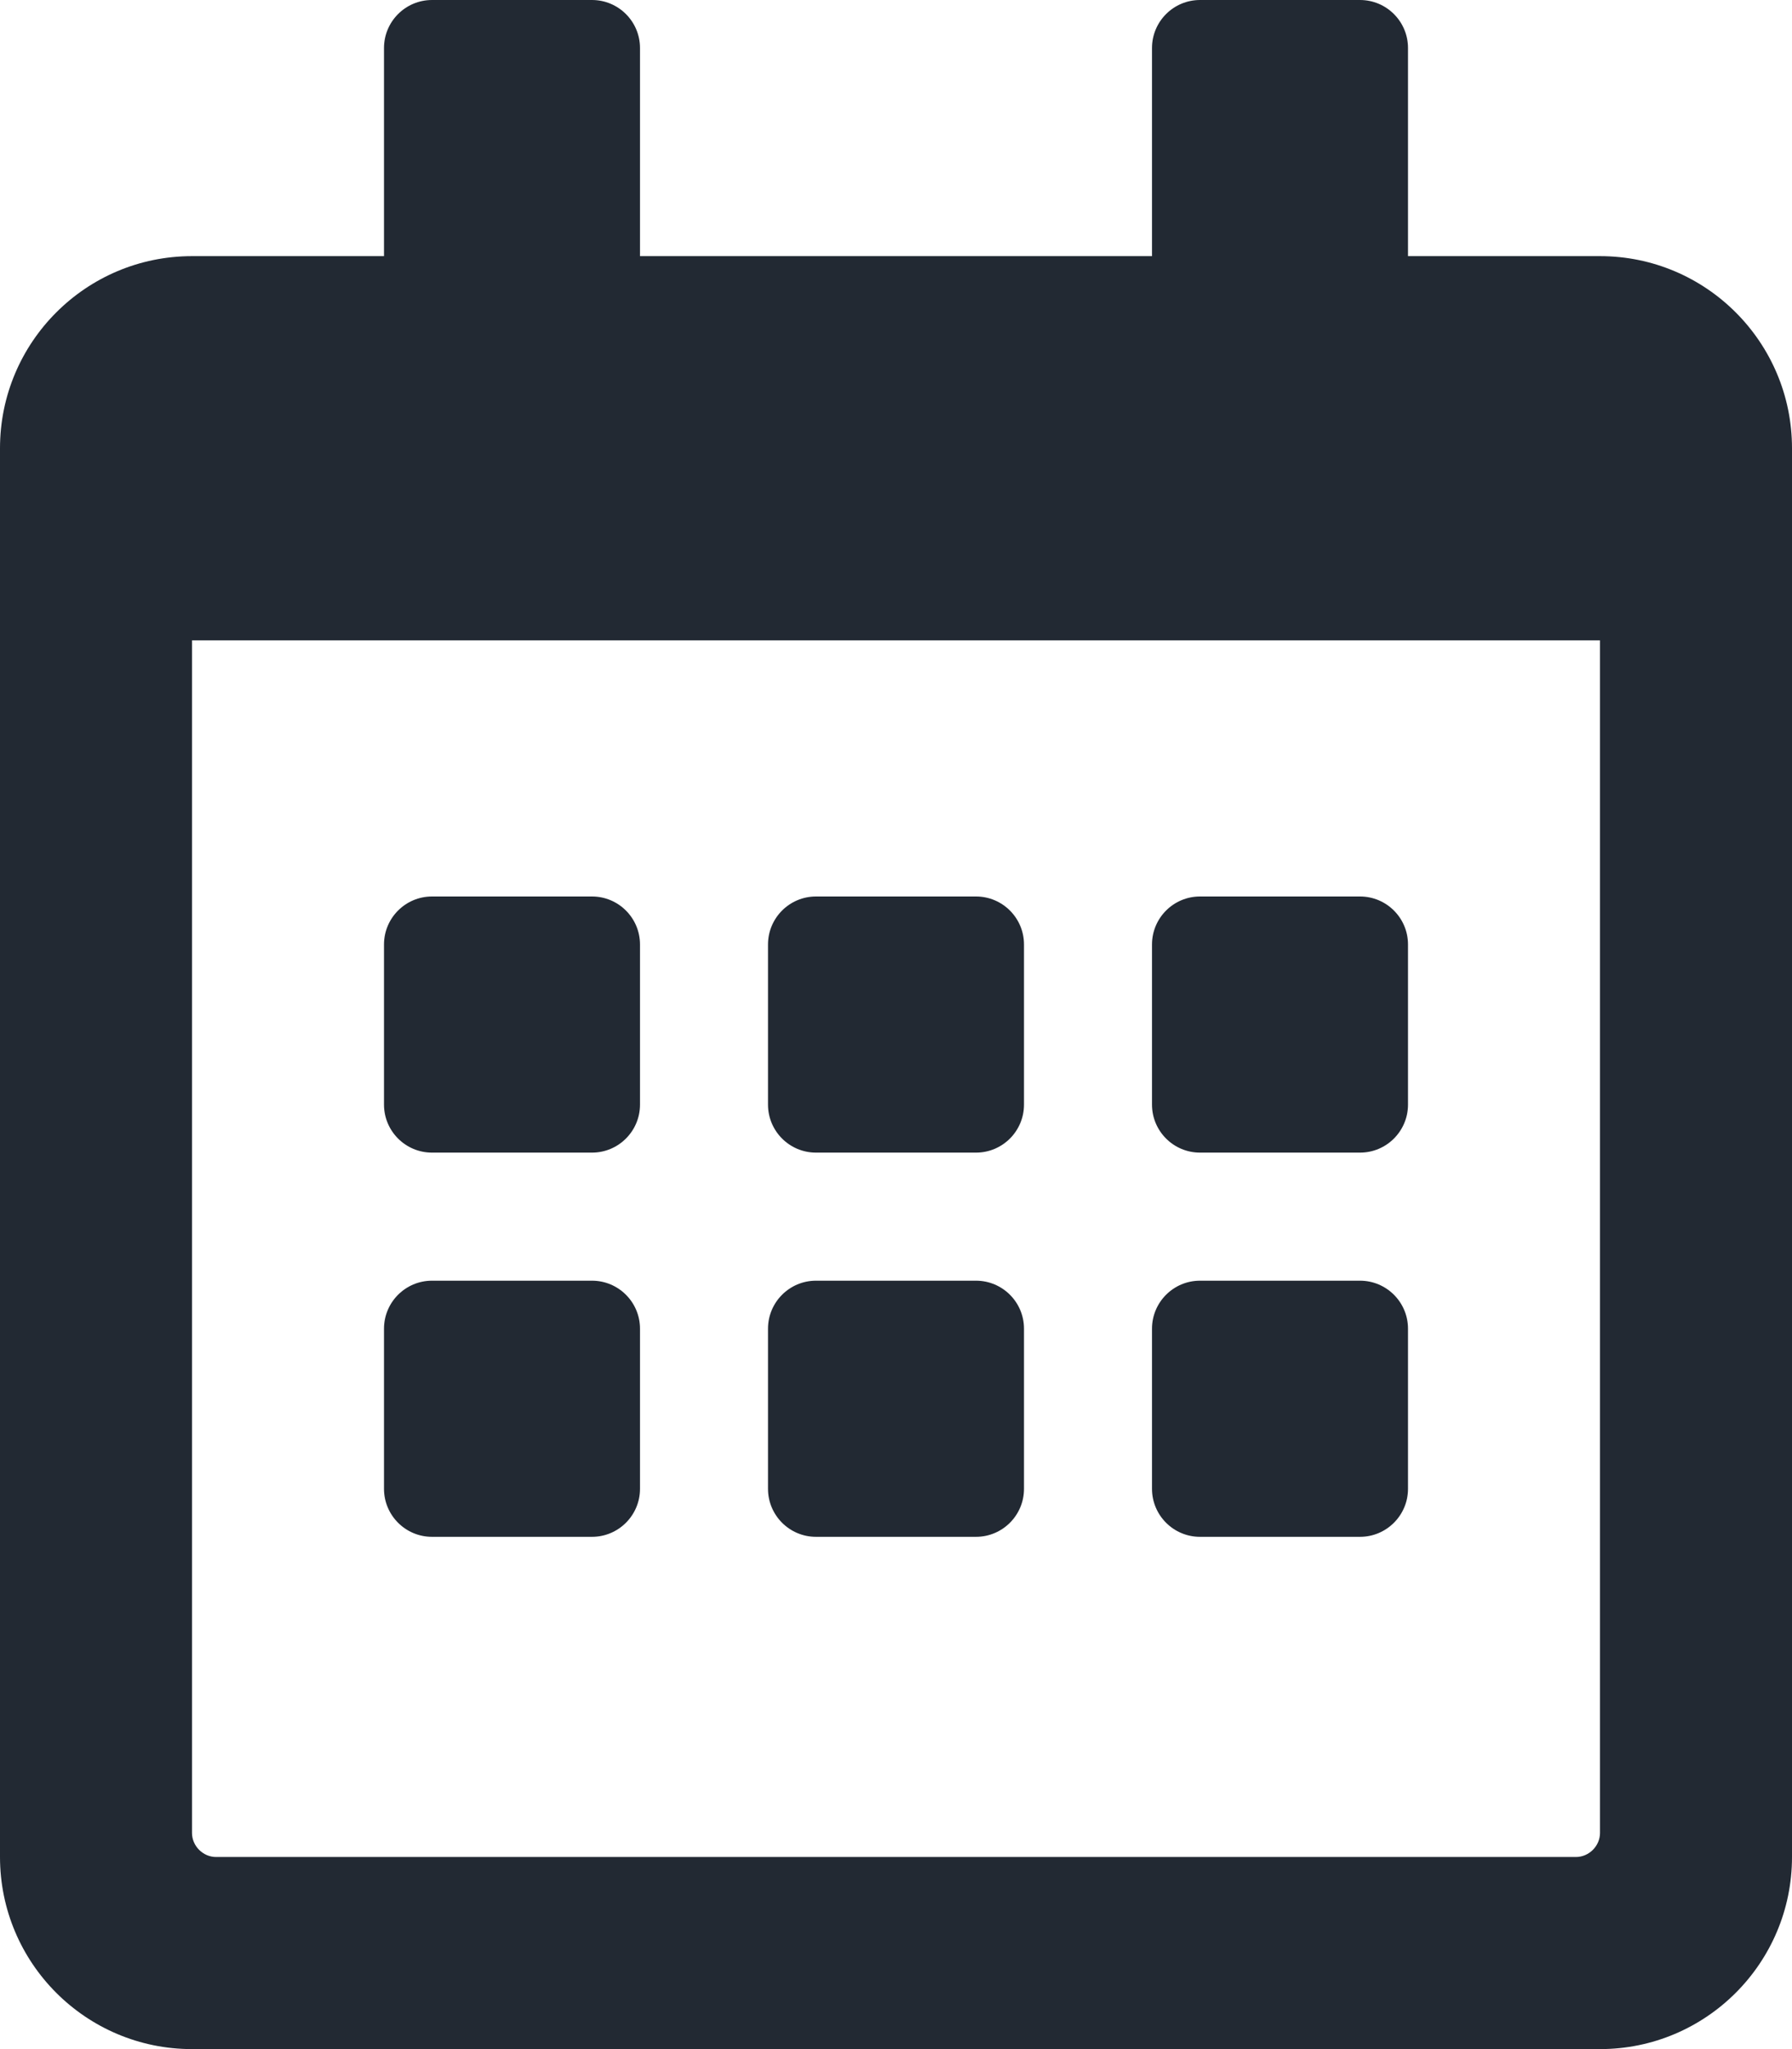 <?xml version="1.0" encoding="UTF-8"?>
<svg xmlns="http://www.w3.org/2000/svg" xmlns:xlink="http://www.w3.org/1999/xlink" width="14px" height="16px" viewBox="0 0 14 16" version="1.1">
<g>
<path style=" stroke:none;fill-rule:nonzero;fill: #222933;fill-opacity:1;" d="M 4.625 9 L 3.375 9 C 3.168 9 3 8.832 3 8.625 L 3 7.375 C 3 7.168 3.168 7 3.375 7 L 4.625 7 C 4.832 7 5 7.168 5 7.375 L 5 8.625 C 5 8.832 4.832 9 4.625 9 Z M 8 8.625 L 8 7.375 C 8 7.168 7.832 7 7.625 7 L 6.375 7 C 6.168 7 6 7.168 6 7.375 L 6 8.625 C 6 8.832 6.168 9 6.375 9 L 7.625 9 C 7.832 9 8 8.832 8 8.625 Z M 11 8.625 L 11 7.375 C 11 7.168 10.832 7 10.625 7 L 9.375 7 C 9.168 7 9 7.168 9 7.375 L 9 8.625 C 9 8.832 9.168 9 9.375 9 L 10.625 9 C 10.832 9 11 8.832 11 8.625 Z M 8 11.625 L 8 10.375 C 8 10.168 7.832 10 7.625 10 L 6.375 10 C 6.168 10 6 10.168 6 10.375 L 6 11.625 C 6 11.832 6.168 12 6.375 12 L 7.625 12 C 7.832 12 8 11.832 8 11.625 Z M 5 11.625 L 5 10.375 C 5 10.168 4.832 10 4.625 10 L 3.375 10 C 3.168 10 3 10.168 3 10.375 L 3 11.625 C 3 11.832 3.168 12 3.375 12 L 4.625 12 C 4.832 12 5 11.832 5 11.625 Z M 11 11.625 L 11 10.375 C 11 10.168 10.832 10 10.625 10 L 9.375 10 C 9.168 10 9 10.168 9 10.375 L 9 11.625 C 9 11.832 9.168 12 9.375 12 L 10.625 12 C 10.832 12 11 11.832 11 11.625 Z M 14 3.5 L 14 14.5 C 14 15.328 13.328 16 12.5 16 L 1.5 16 C 0.672 16 0 15.328 0 14.5 L 0 3.5 C 0 2.672 0.672 2 1.5 2 L 3 2 L 3 0.375 C 3 0.168 3.168 0 3.375 0 L 4.625 0 C 4.832 0 5 0.168 5 0.375 L 5 2 L 9 2 L 9 0.375 C 9 0.168 9.168 0 9.375 0 L 10.625 0 C 10.832 0 11 0.168 11 0.375 L 11 2 L 12.5 2 C 13.328 2 14 2.672 14 3.5 Z M 12.5 14.312 L 12.5 5 L 1.5 5 L 1.5 14.312 C 1.5 14.414 1.586 14.5 1.688 14.5 L 12.312 14.5 C 12.414 14.5 12.5 14.414 12.5 14.312 Z M 12.5 14.312 "/>
</g>
</svg>
